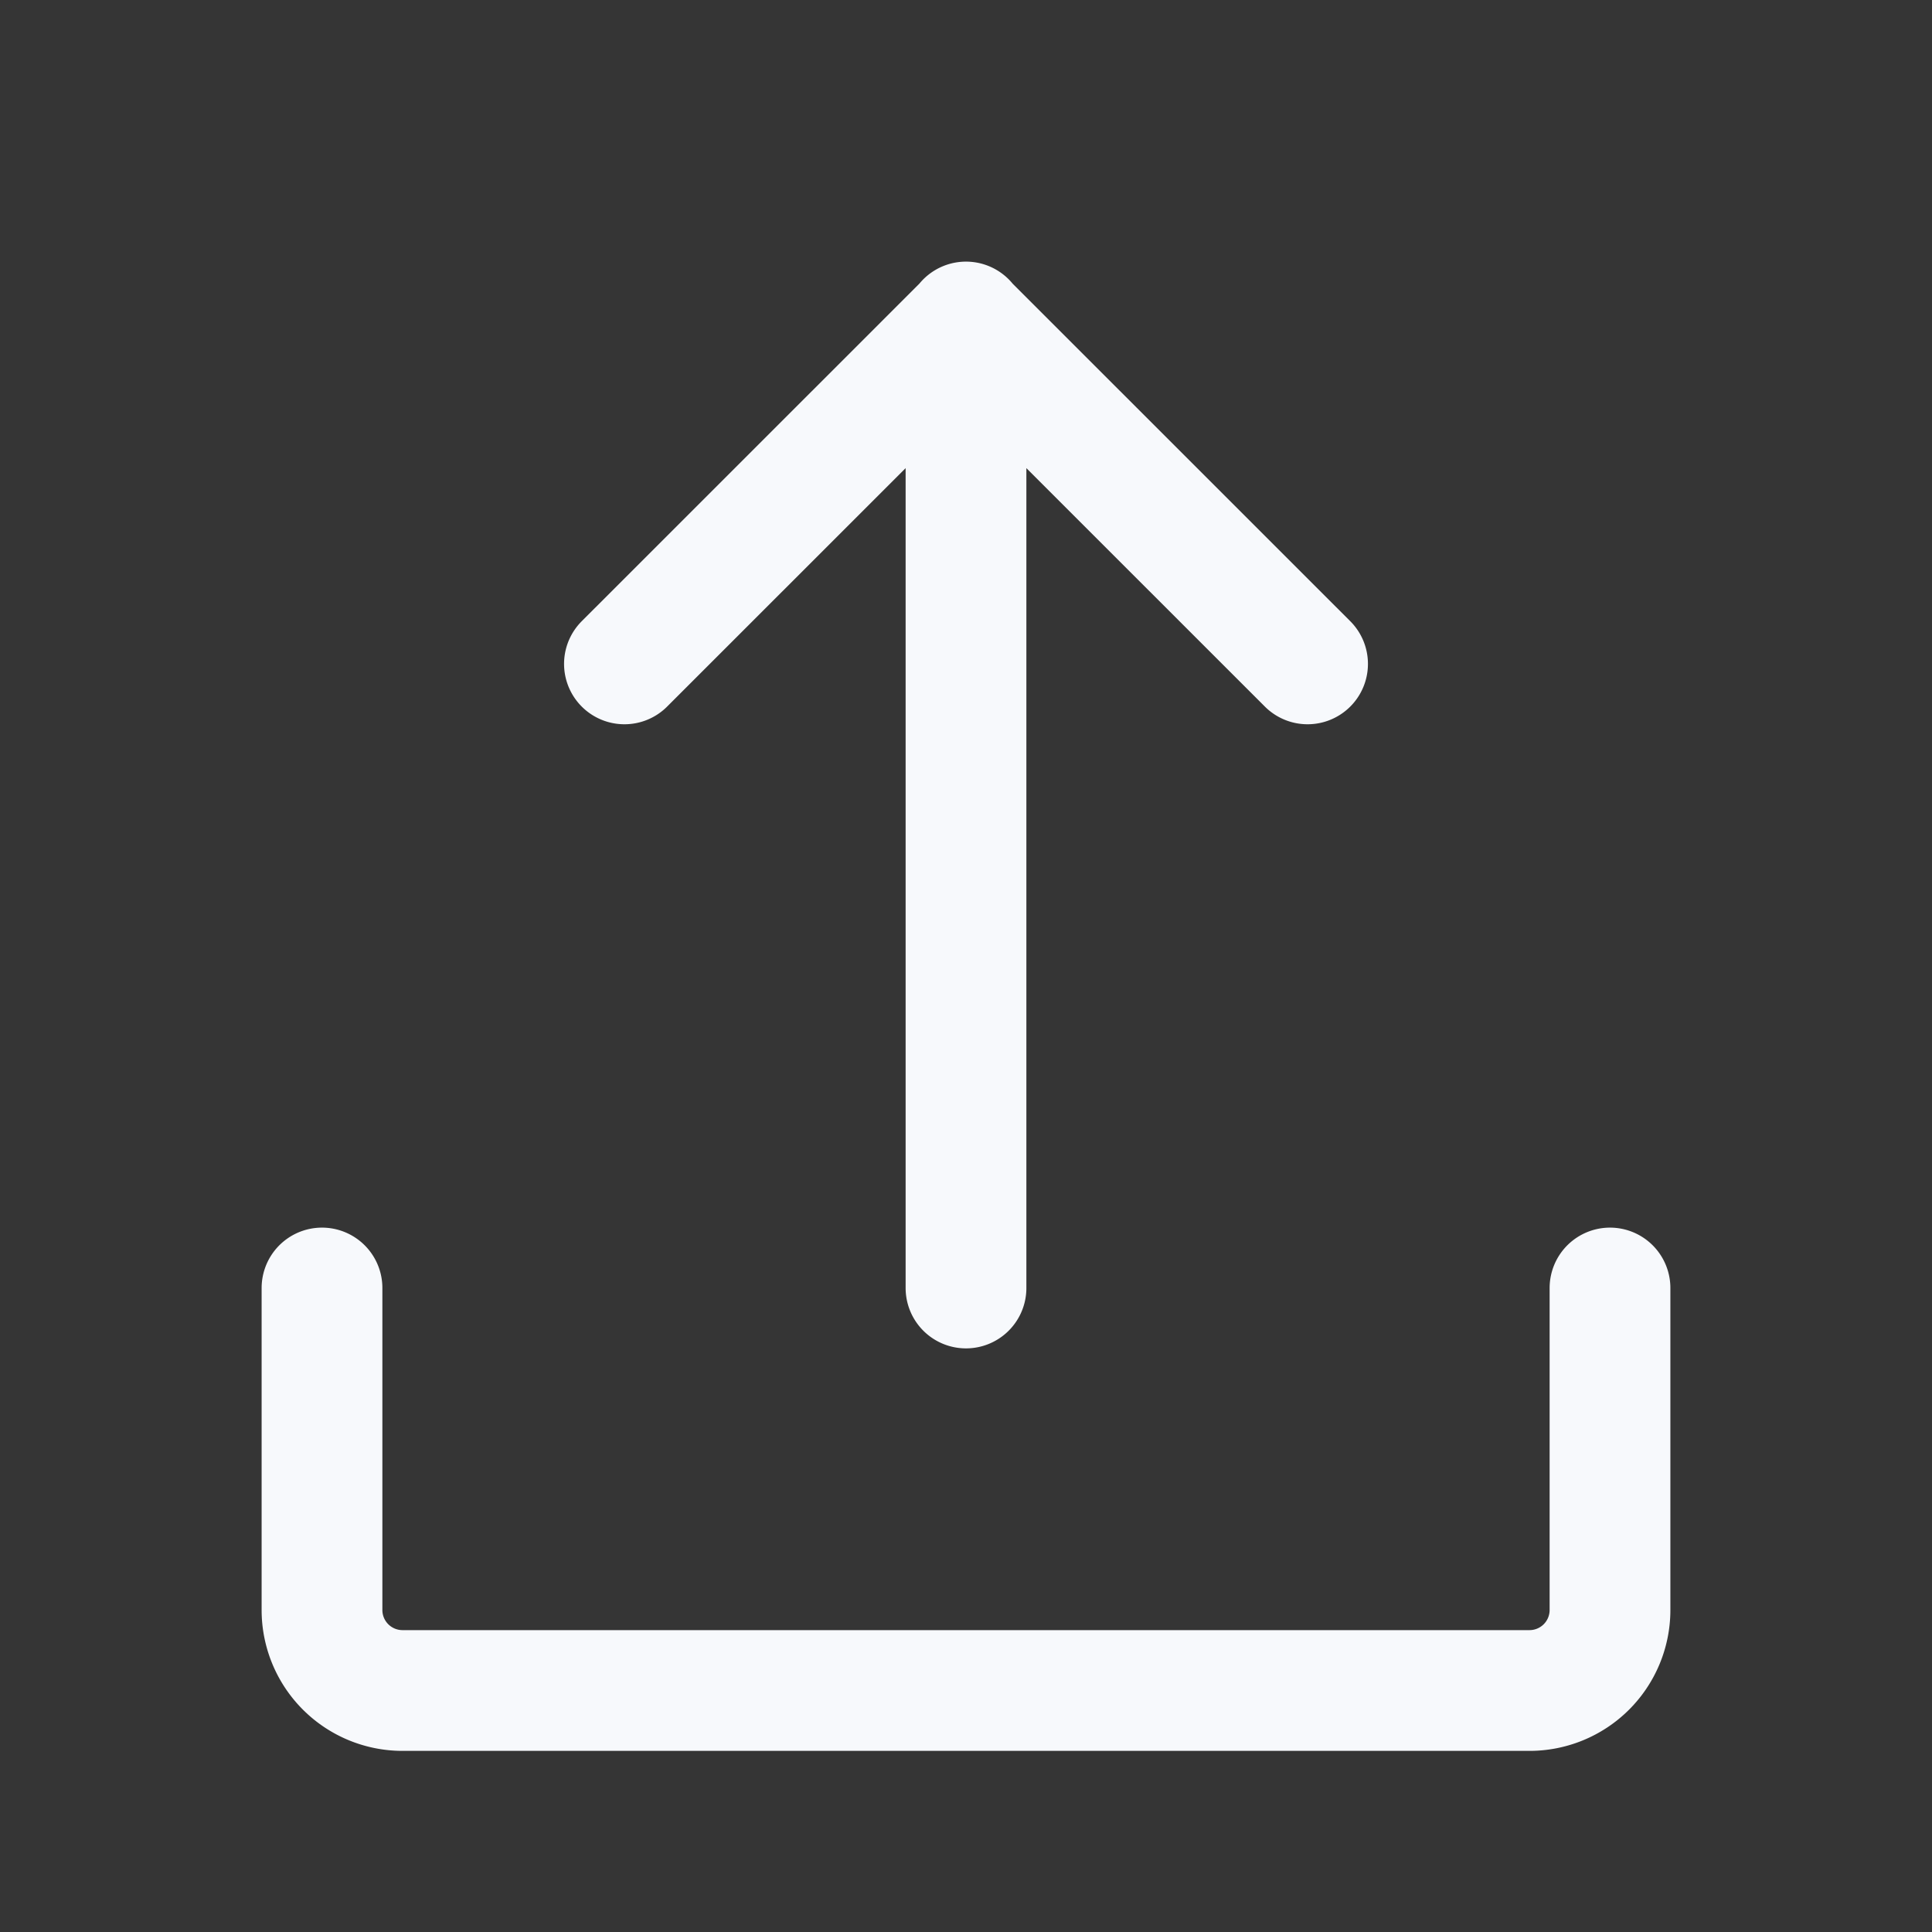 <svg xmlns="http://www.w3.org/2000/svg" width="24" height="24" fill="none"><rect width="100%" height="100%" fill="#333333" stroke="none"/><path fill="#fff" fill-opacity=".01" d="M24 0v24H0V0z"/><path stroke="#F7F9FC" stroke-linecap="round" stroke-linejoin="round" stroke-width="1.5" d="M20 16v4a1 1 0 0 1-1 1H5a1 1 0 0 1-1-1v-4m8-12v12M7.757 8.247 12 4.005l4.243 4.242"/></svg>